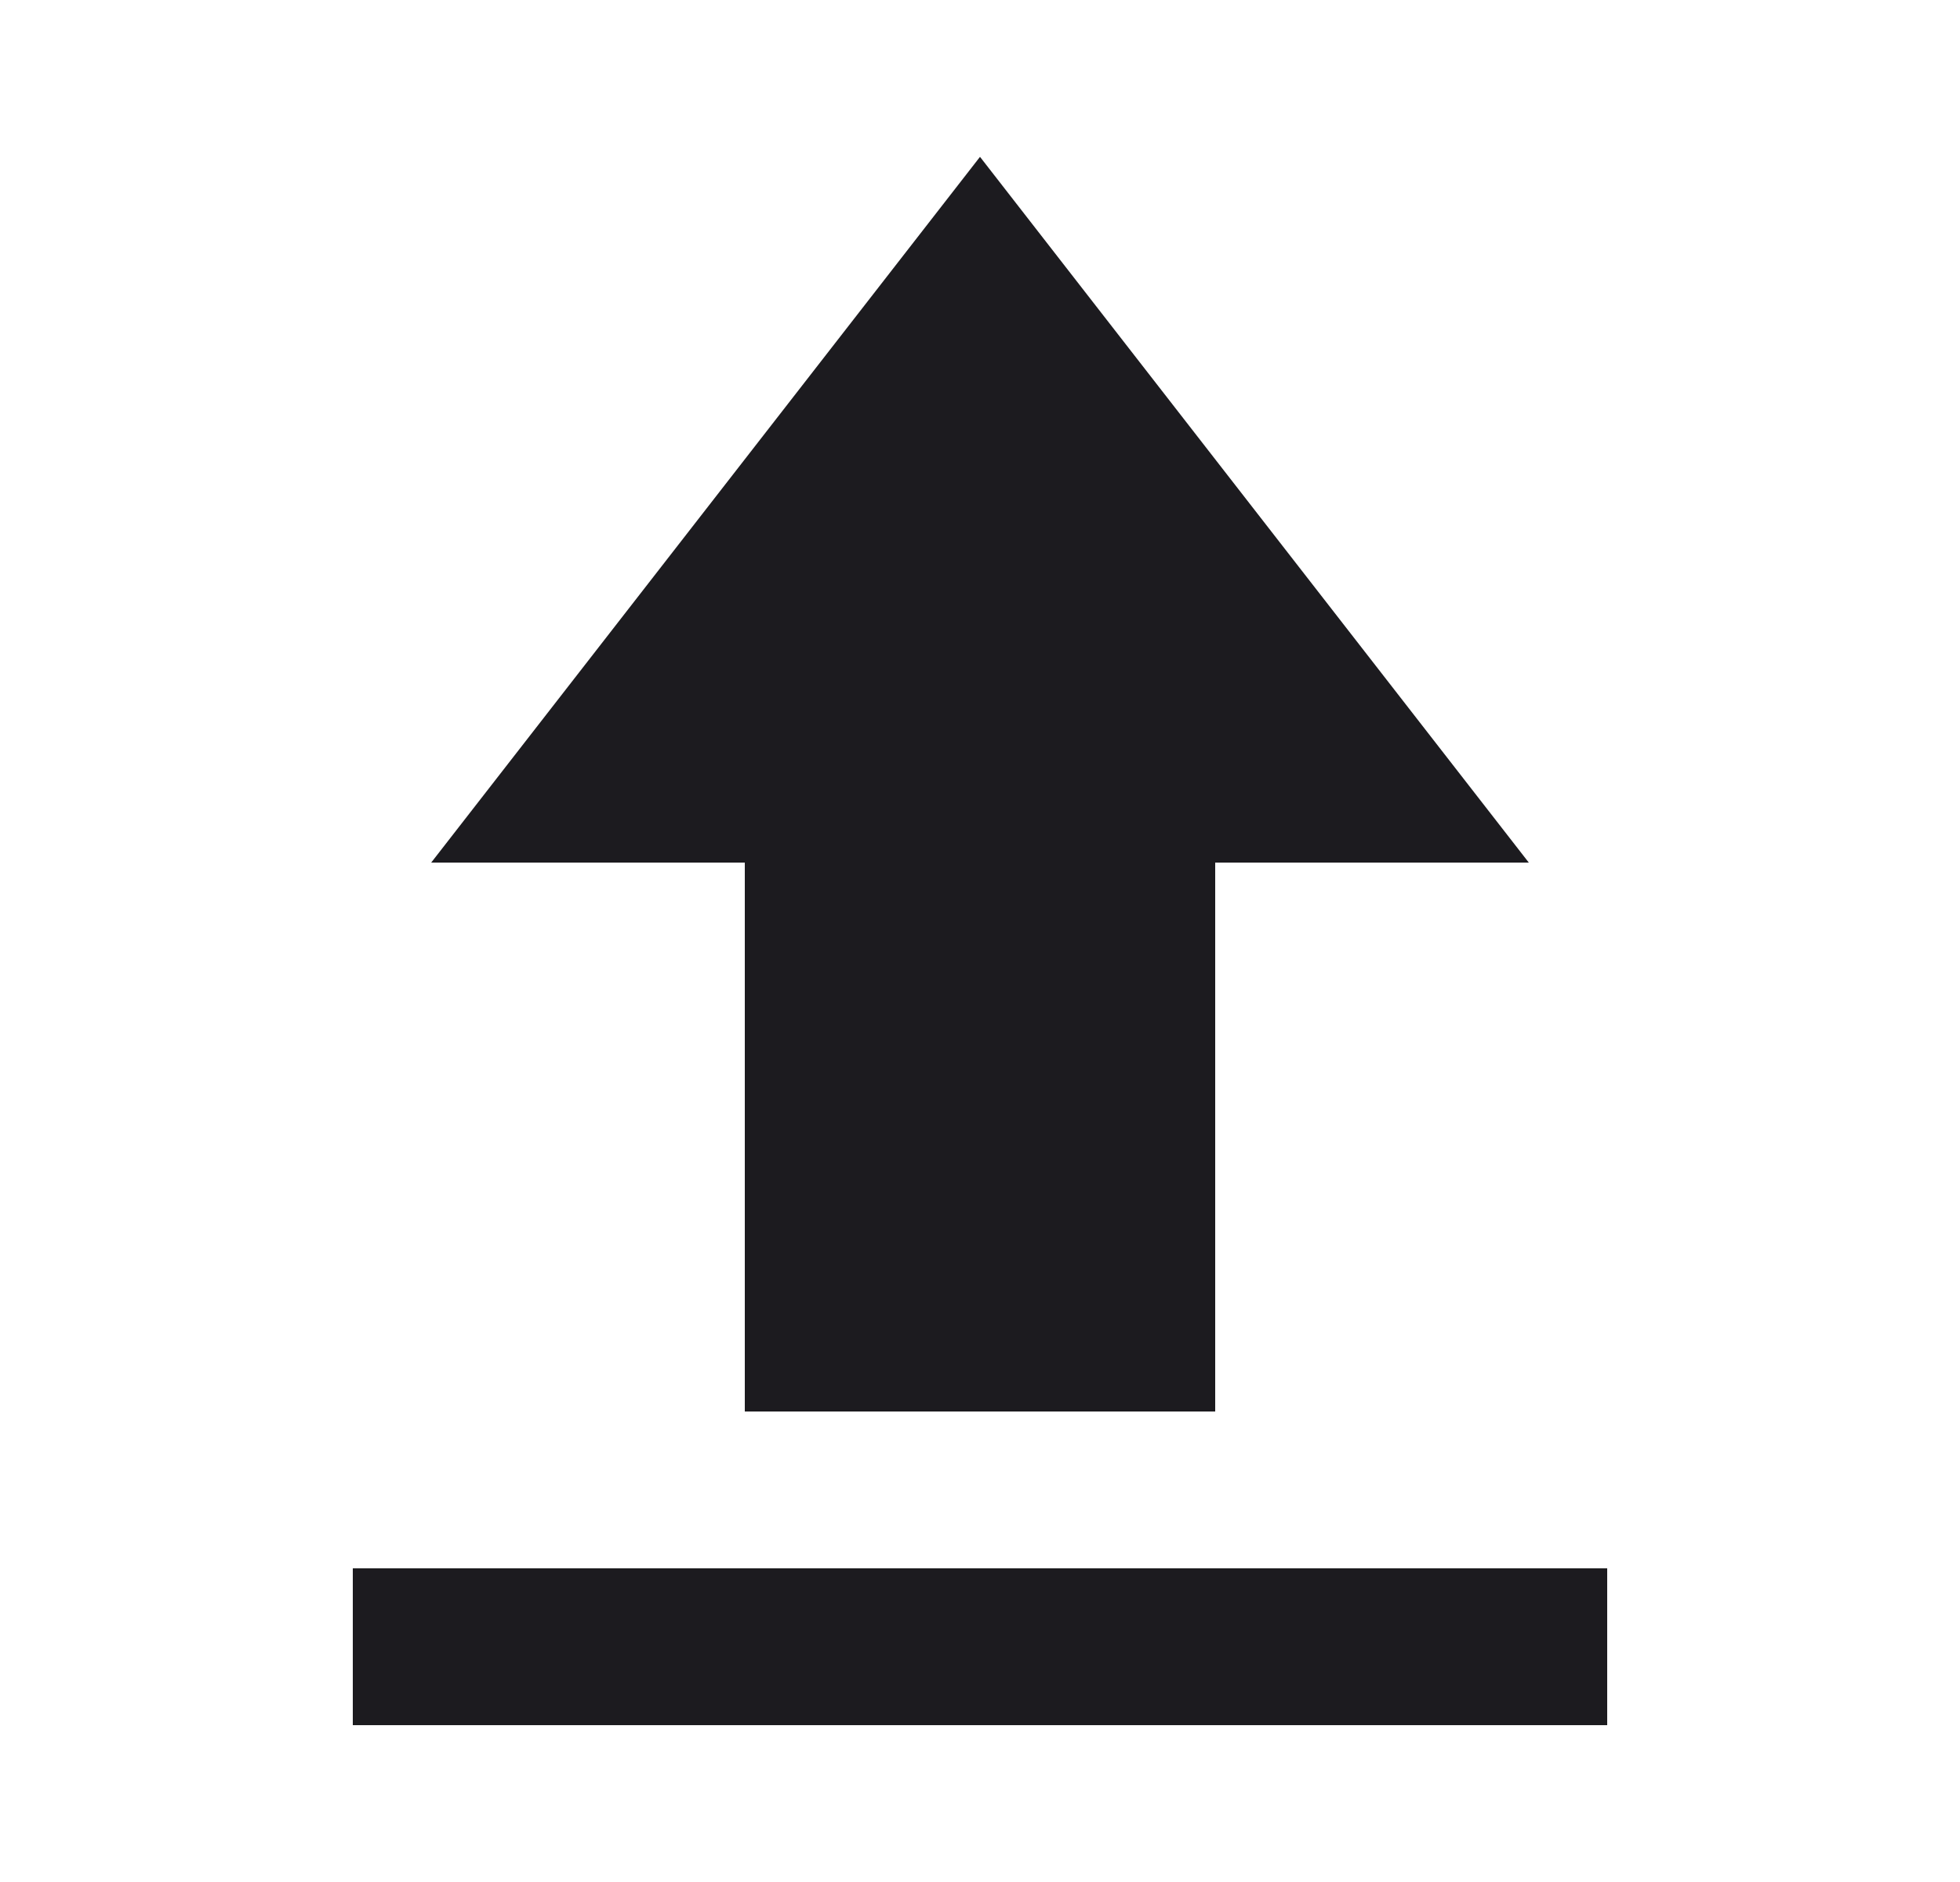<svg width="25" height="24" viewBox="0 0 25 24" fill="none" xmlns="http://www.w3.org/2000/svg">
<mask id="mask0_78_748" style="mask-type:alpha" maskUnits="userSpaceOnUse" x="0" y="0" width="25" height="24">
<rect x="0.5" width="24" height="24" fill="#D9D9D9"/>
</mask>
<g mask="url(#mask0_78_748)">
<path d="M4.5 22V20H20.5V22H4.5ZM9.5 18V11H5.5L12.5 2L19.5 11H15.5V18H9.5Z" fill="#1C1B1F"/>
</g>
</svg>
